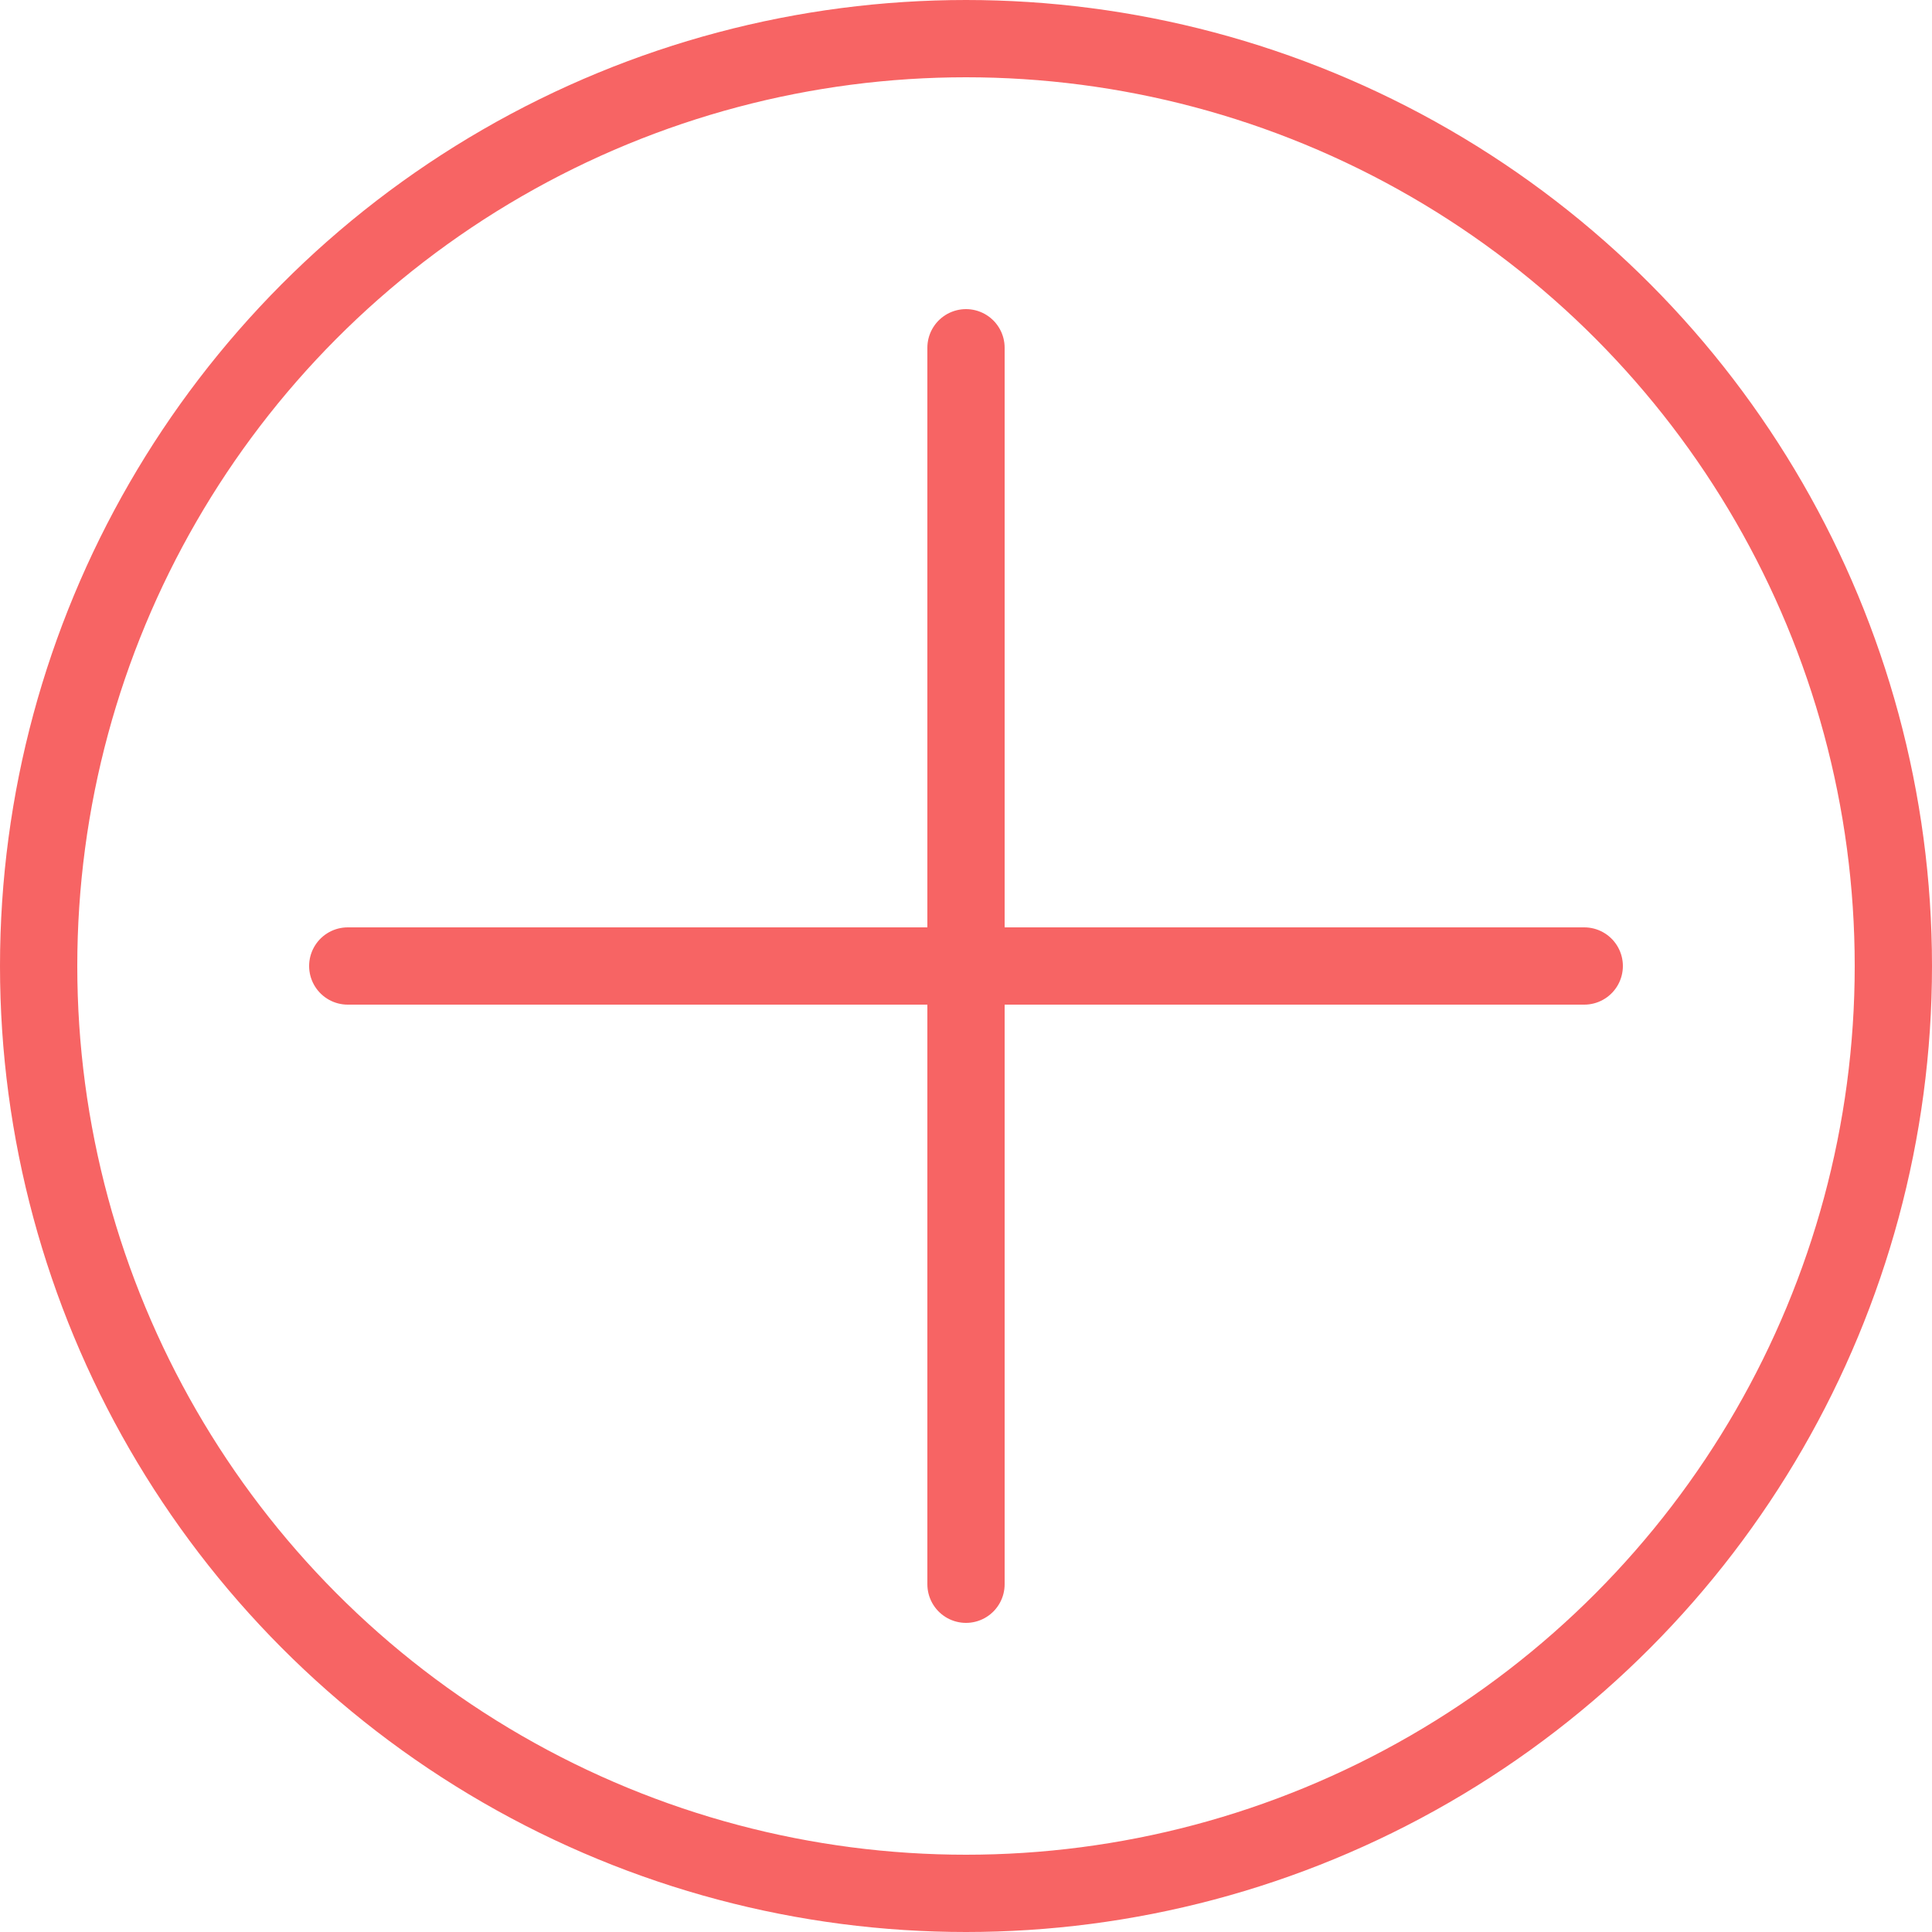 <svg width="50" height="50" viewBox="0 0 50 50" fill="none" xmlns="http://www.w3.org/2000/svg">
<circle cx="25" cy="25" r="24" stroke="#F76464" stroke-width="2"/>
<path d="M25 9V41" stroke="#F76464" stroke-width="2" stroke-linecap="round"/>
<path d="M41 25L9 25" stroke="#F76464" stroke-width="2" stroke-linecap="round"/>
</svg>
